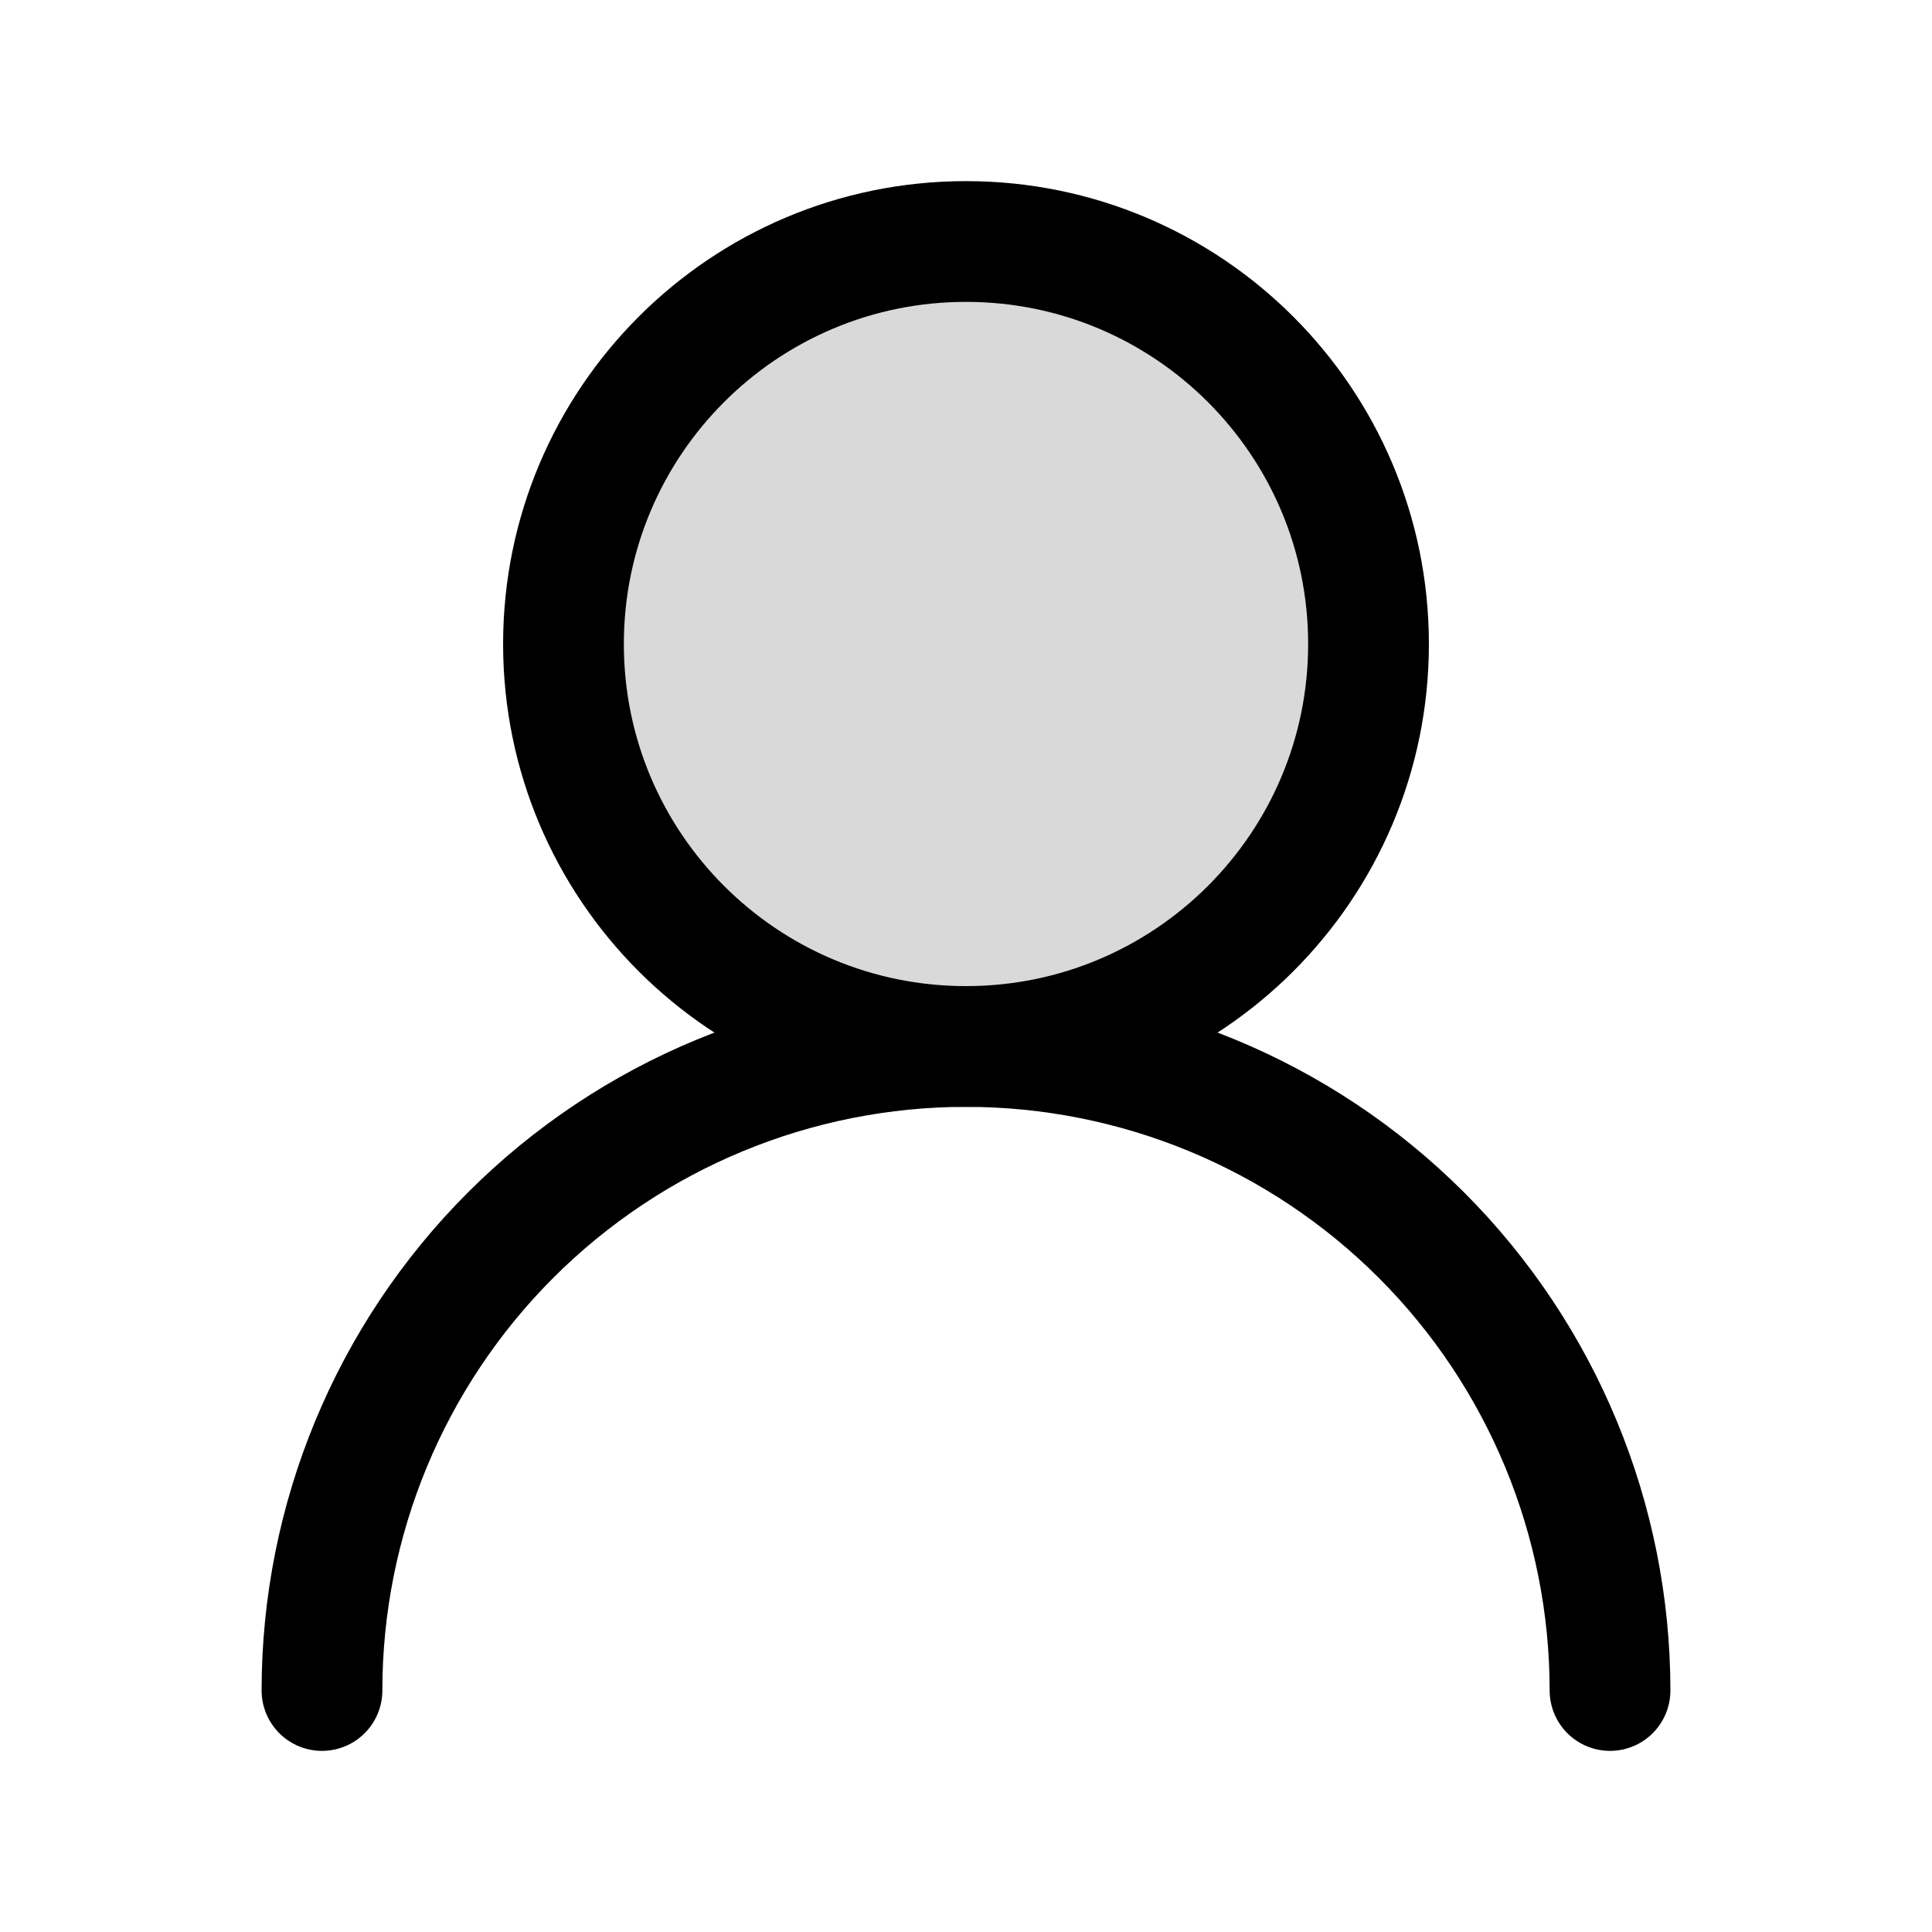 <svg width="32" height="32" viewBox="0 0 32 32" fill="none" xmlns="http://www.w3.org/2000/svg">
<path d="M16 17.333C19.682 17.333 22.667 14.349 22.667 10.667C22.667 6.985 19.682 4 16 4C12.318 4 9.333 6.985 9.333 10.667C9.333 14.349 12.318 17.333 16 17.333Z" fill="#D9D9D9" stroke="black" stroke-width="2" stroke-linecap="round" stroke-linejoin="round"/>
<path d="M26.667 28C26.667 25.171 25.543 22.458 23.543 20.457C21.542 18.457 18.829 17.333 16 17.333C13.171 17.333 10.458 18.457 8.458 20.457C6.457 22.458 5.333 25.171 5.333 28" stroke="black" stroke-width="2" stroke-linecap="round" stroke-linejoin="round"/>
</svg>
